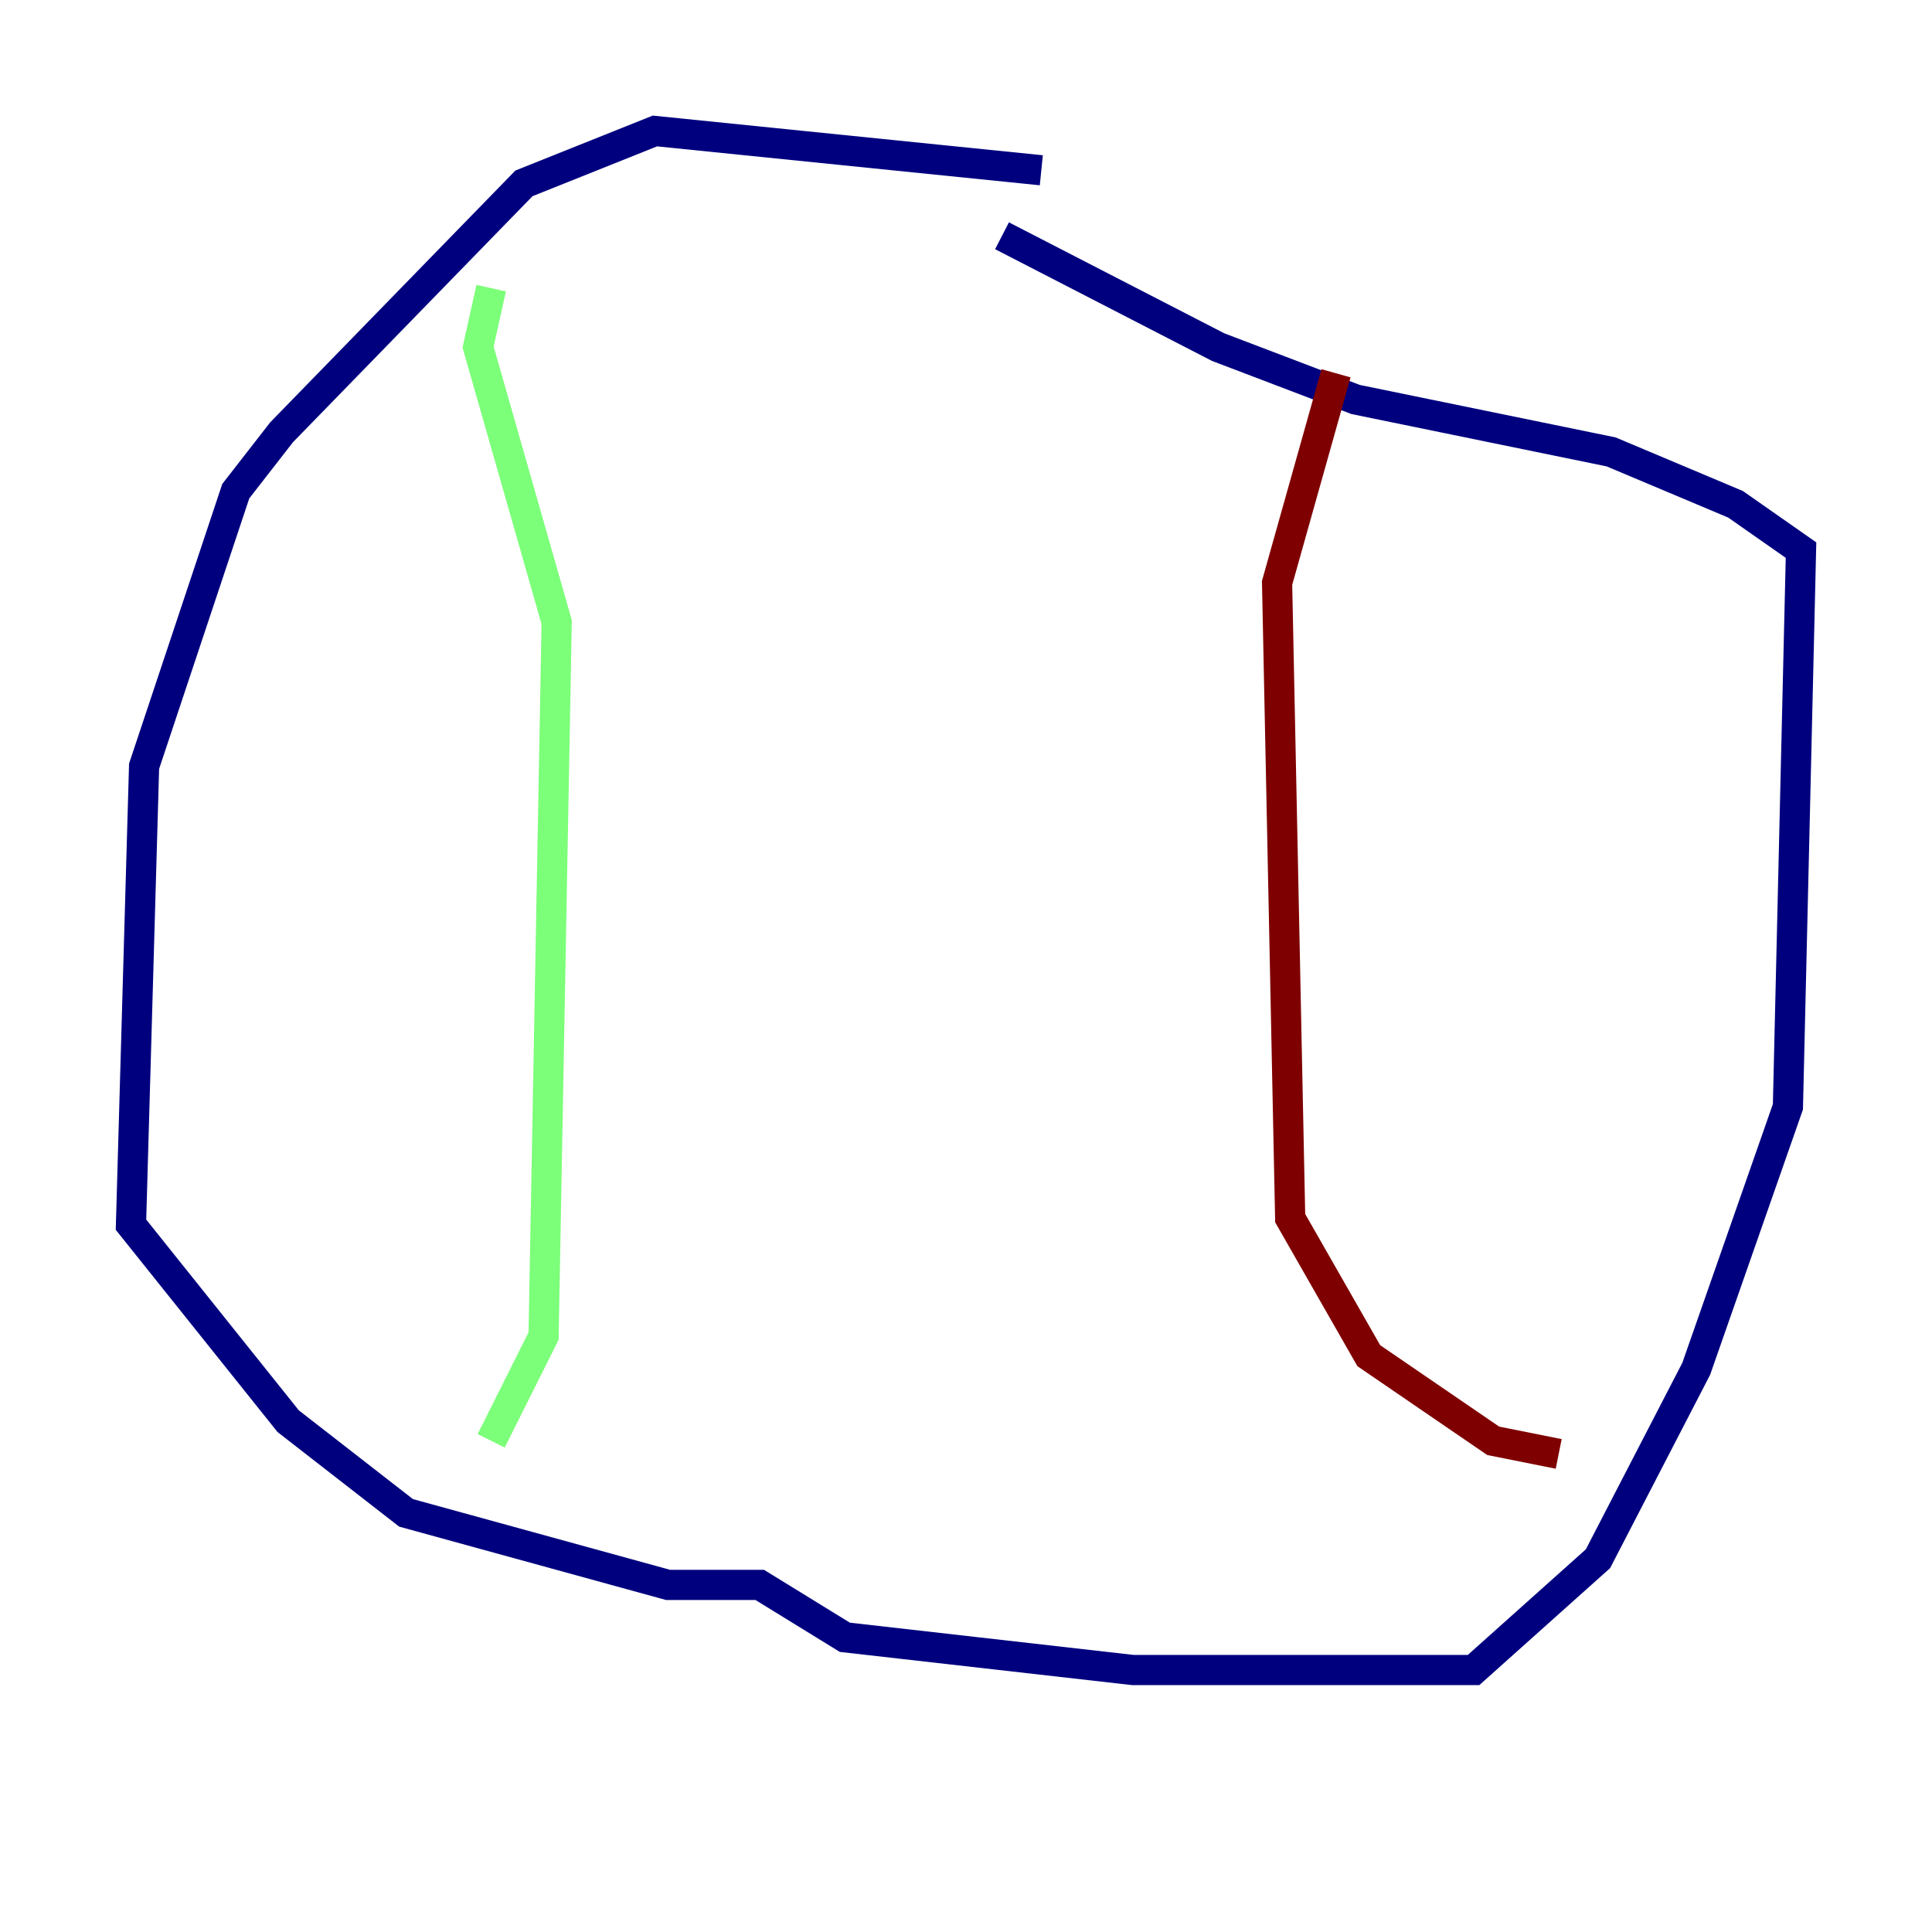 <?xml version="1.0" encoding="utf-8" ?>
<svg baseProfile="tiny" height="128" version="1.2" viewBox="0,0,128,128" width="128" xmlns="http://www.w3.org/2000/svg" xmlns:ev="http://www.w3.org/2001/xml-events" xmlns:xlink="http://www.w3.org/1999/xlink"><defs /><polyline fill="none" points="68.99,11.281 43.39,8.678 34.712,12.149 18.658,28.637 15.62,32.542 9.546,50.766 8.678,81.139 19.091,94.156 26.902,100.231 44.258,105.003 50.332,105.003 55.973,108.475 75.064,110.644 97.627,110.644 105.871,103.268 112.38,90.685 118.454,73.329 119.322,36.447 114.983,33.41 106.739,29.939 89.817,26.468 80.705,22.997 66.386,15.62" stroke="#00007f" stroke-width="2" /><polyline fill="none" points="32.542,19.091 31.675,22.997 36.881,41.22 36.014,88.515 32.542,95.458" stroke="#7cff79" stroke-width="2" /><polyline fill="none" points="88.515,24.732 84.61,38.617 85.478,80.705 90.685,89.817 98.929,95.458 103.268,96.325" stroke="#7f0000" stroke-width="2" /></svg>